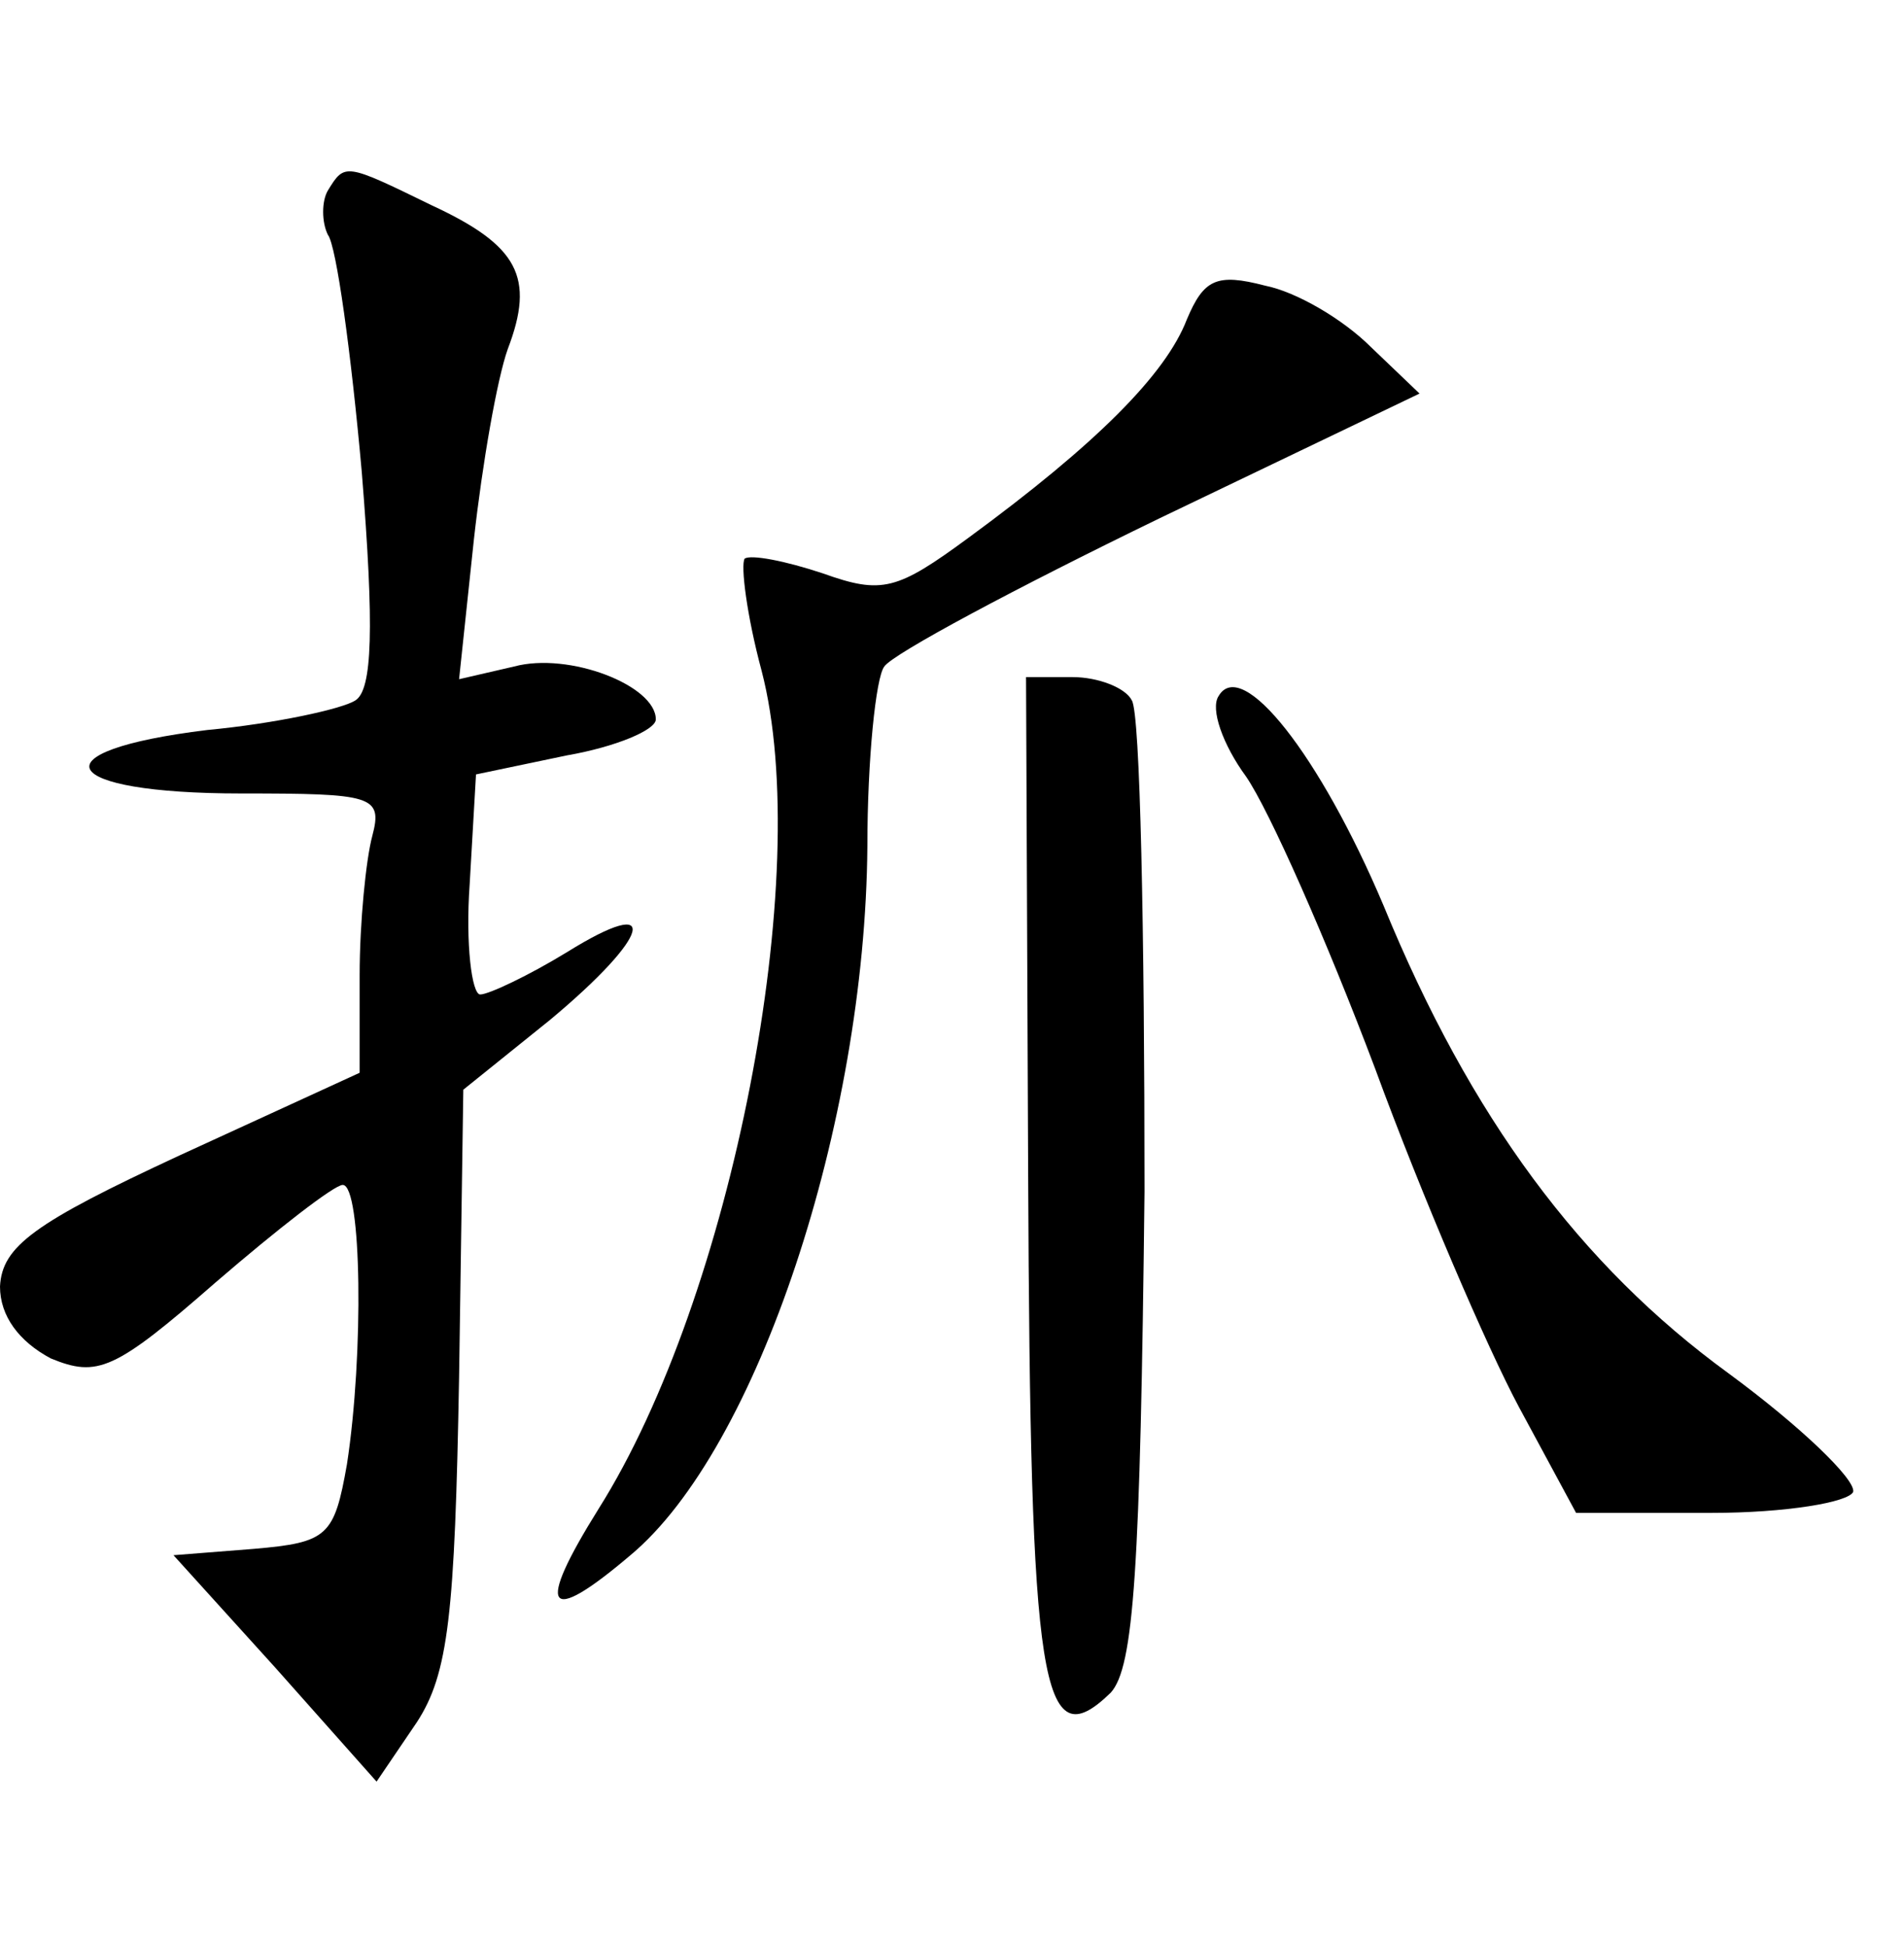 <?xml version="1.0" standalone="no"?>
<!DOCTYPE svg PUBLIC "-//W3C//DTD SVG 20010904//EN"
 "http://www.w3.org/TR/2001/REC-SVG-20010904/DTD/svg10.dtd">
<svg version="1.0" xmlns="http://www.w3.org/2000/svg"
 width="90pt" height="92pt" viewBox="0 0 90 92"
 preserveAspectRatio="xMidYMid meet">
<g transform="translate(0,92) scale(0.1,-0.1)"
fill="#000000" stroke="none">
<path d="M155 830 c-3 -5 -3 -15 0 -21 4 -5 11 -56 16 -112 6 -74 5 -103 -3
-108 -6 -4 -38 -11 -70 -14 -82 -10 -71 -30 16 -30 62 0 67 -1 62 -20 -3 -11
-6 -41 -6 -66 l0 -46 -85 -39 c-69 -32 -84 -43 -85 -62 0 -14 9 -26 24 -34 22
-9 30 -6 78 36 29 25 56 46 60 46 9 0 10 -80 2 -132 -6 -34 -9 -37 -44 -40
l-38 -3 48 -53 48 -54 19 28 c15 23 18 51 20 163 l2 136 41 33 c48 40 53 60 8
32 -18 -11 -37 -20 -41 -20 -4 0 -7 24 -5 52 l3 52 43 9 c23 4 42 12 42 17 0
16 -41 32 -67 25 l-26 -6 7 66 c4 36 11 76 16 90 13 34 5 49 -36 68 -41 20
-41 20 -49 7z"/>
<path d="M561 769 c-10 -26 -43 -59 -103 -103 -34 -25 -41 -27 -69 -17 -18 6
-34 9 -37 7 -2 -3 1 -27 8 -53 25 -96 -14 -296 -77 -396 -30 -48 -25 -56 15
-22 60 50 111 204 112 335 0 41 4 80 8 85 4 6 62 37 130 70 l123 59 -23 22
c-13 13 -35 26 -50 29 -23 6 -29 3 -37 -16z"/>
<path d="M486 365 c1 -243 6 -277 39 -245 11 12 14 58 16 237 0 122 -2 226 -6
232 -3 6 -16 11 -28 11 l-22 0 1 -235z"/>
<path d="M576 591 c-4 -6 2 -23 13 -38 11 -16 38 -77 61 -138 22 -60 53 -132
68 -160 l27 -50 64 0 c35 0 65 5 67 10 1 6 -25 31 -59 56 -70 51 -122 121
-163 221 -30 71 -67 118 -78 99z"/>
</g>
</svg>
